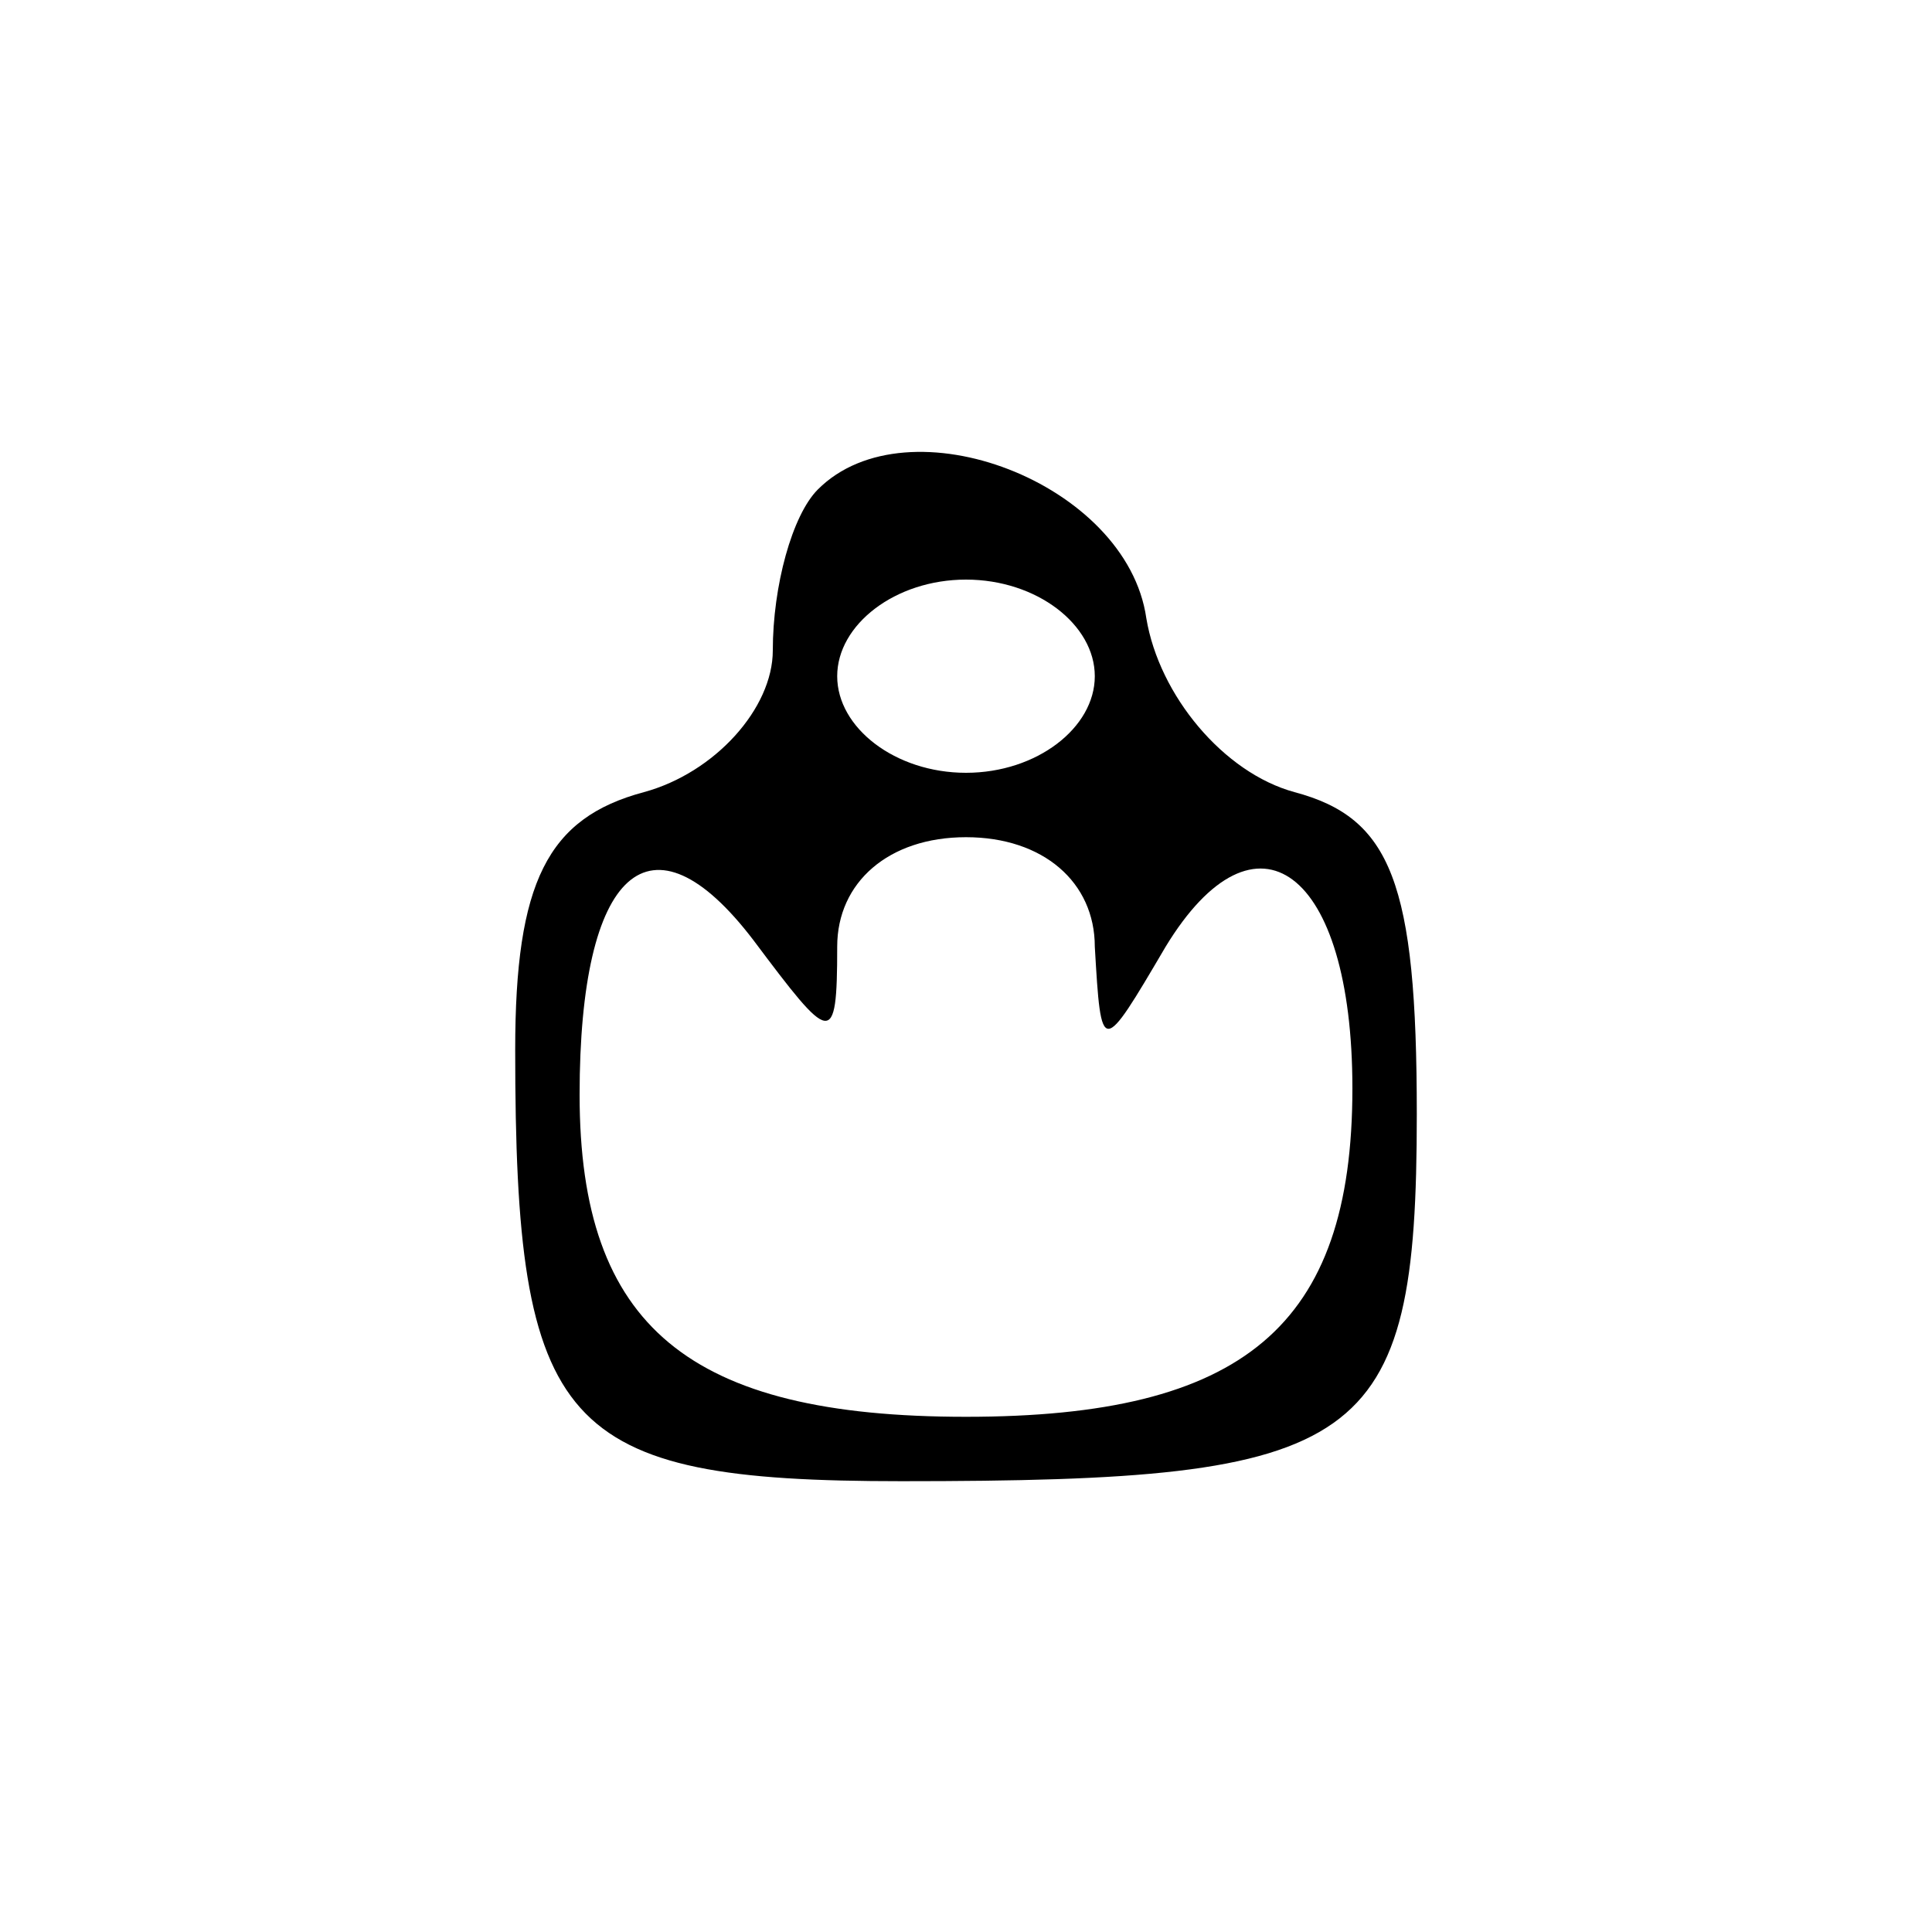 <?xml version="1.0" standalone="no"?>
<!DOCTYPE svg PUBLIC "-//W3C//DTD SVG 20010904//EN"
 "http://www.w3.org/TR/2001/REC-SVG-20010904/DTD/svg10.dtd">
<svg version="1.0" xmlns="http://www.w3.org/2000/svg"
 width="30pt" height="30pt" viewBox="0 0 30 30"
 preserveAspectRatio="xMidYMid meet">

<g transform="translate(0,30) scale(0.1,-0.1)"
fill="#000000" stroke="none">
<path d="M127 224 c-4 -4 -7 -15 -7 -25 0 -9 -9 -19 -20 -22 -15 -4 -20 -14
-20 -40 0 -59 7 -67 60 -67 72 0 80 5 80 57 0 36 -4 46 -19 50 -11 3 -21 15
-23 27 -3 21 -37 34 -51 20z m43 -29 c0 -8 -9 -15 -20 -15 -11 0 -20 7 -20 15
0 8 9 15 20 15 11 0 20 -7 20 -15z m-40 -42 c0 10 8 17 20 17 12 0 20 -7 20
-17 1 -17 1 -17 11 0 14 23 29 12 29 -22 0 -37 -17 -51 -60 -51 -43 0 -60 14
-60 50 0 35 11 45 27 24 12 -16 13 -17 13 -1z"/>
</g>
</svg>
